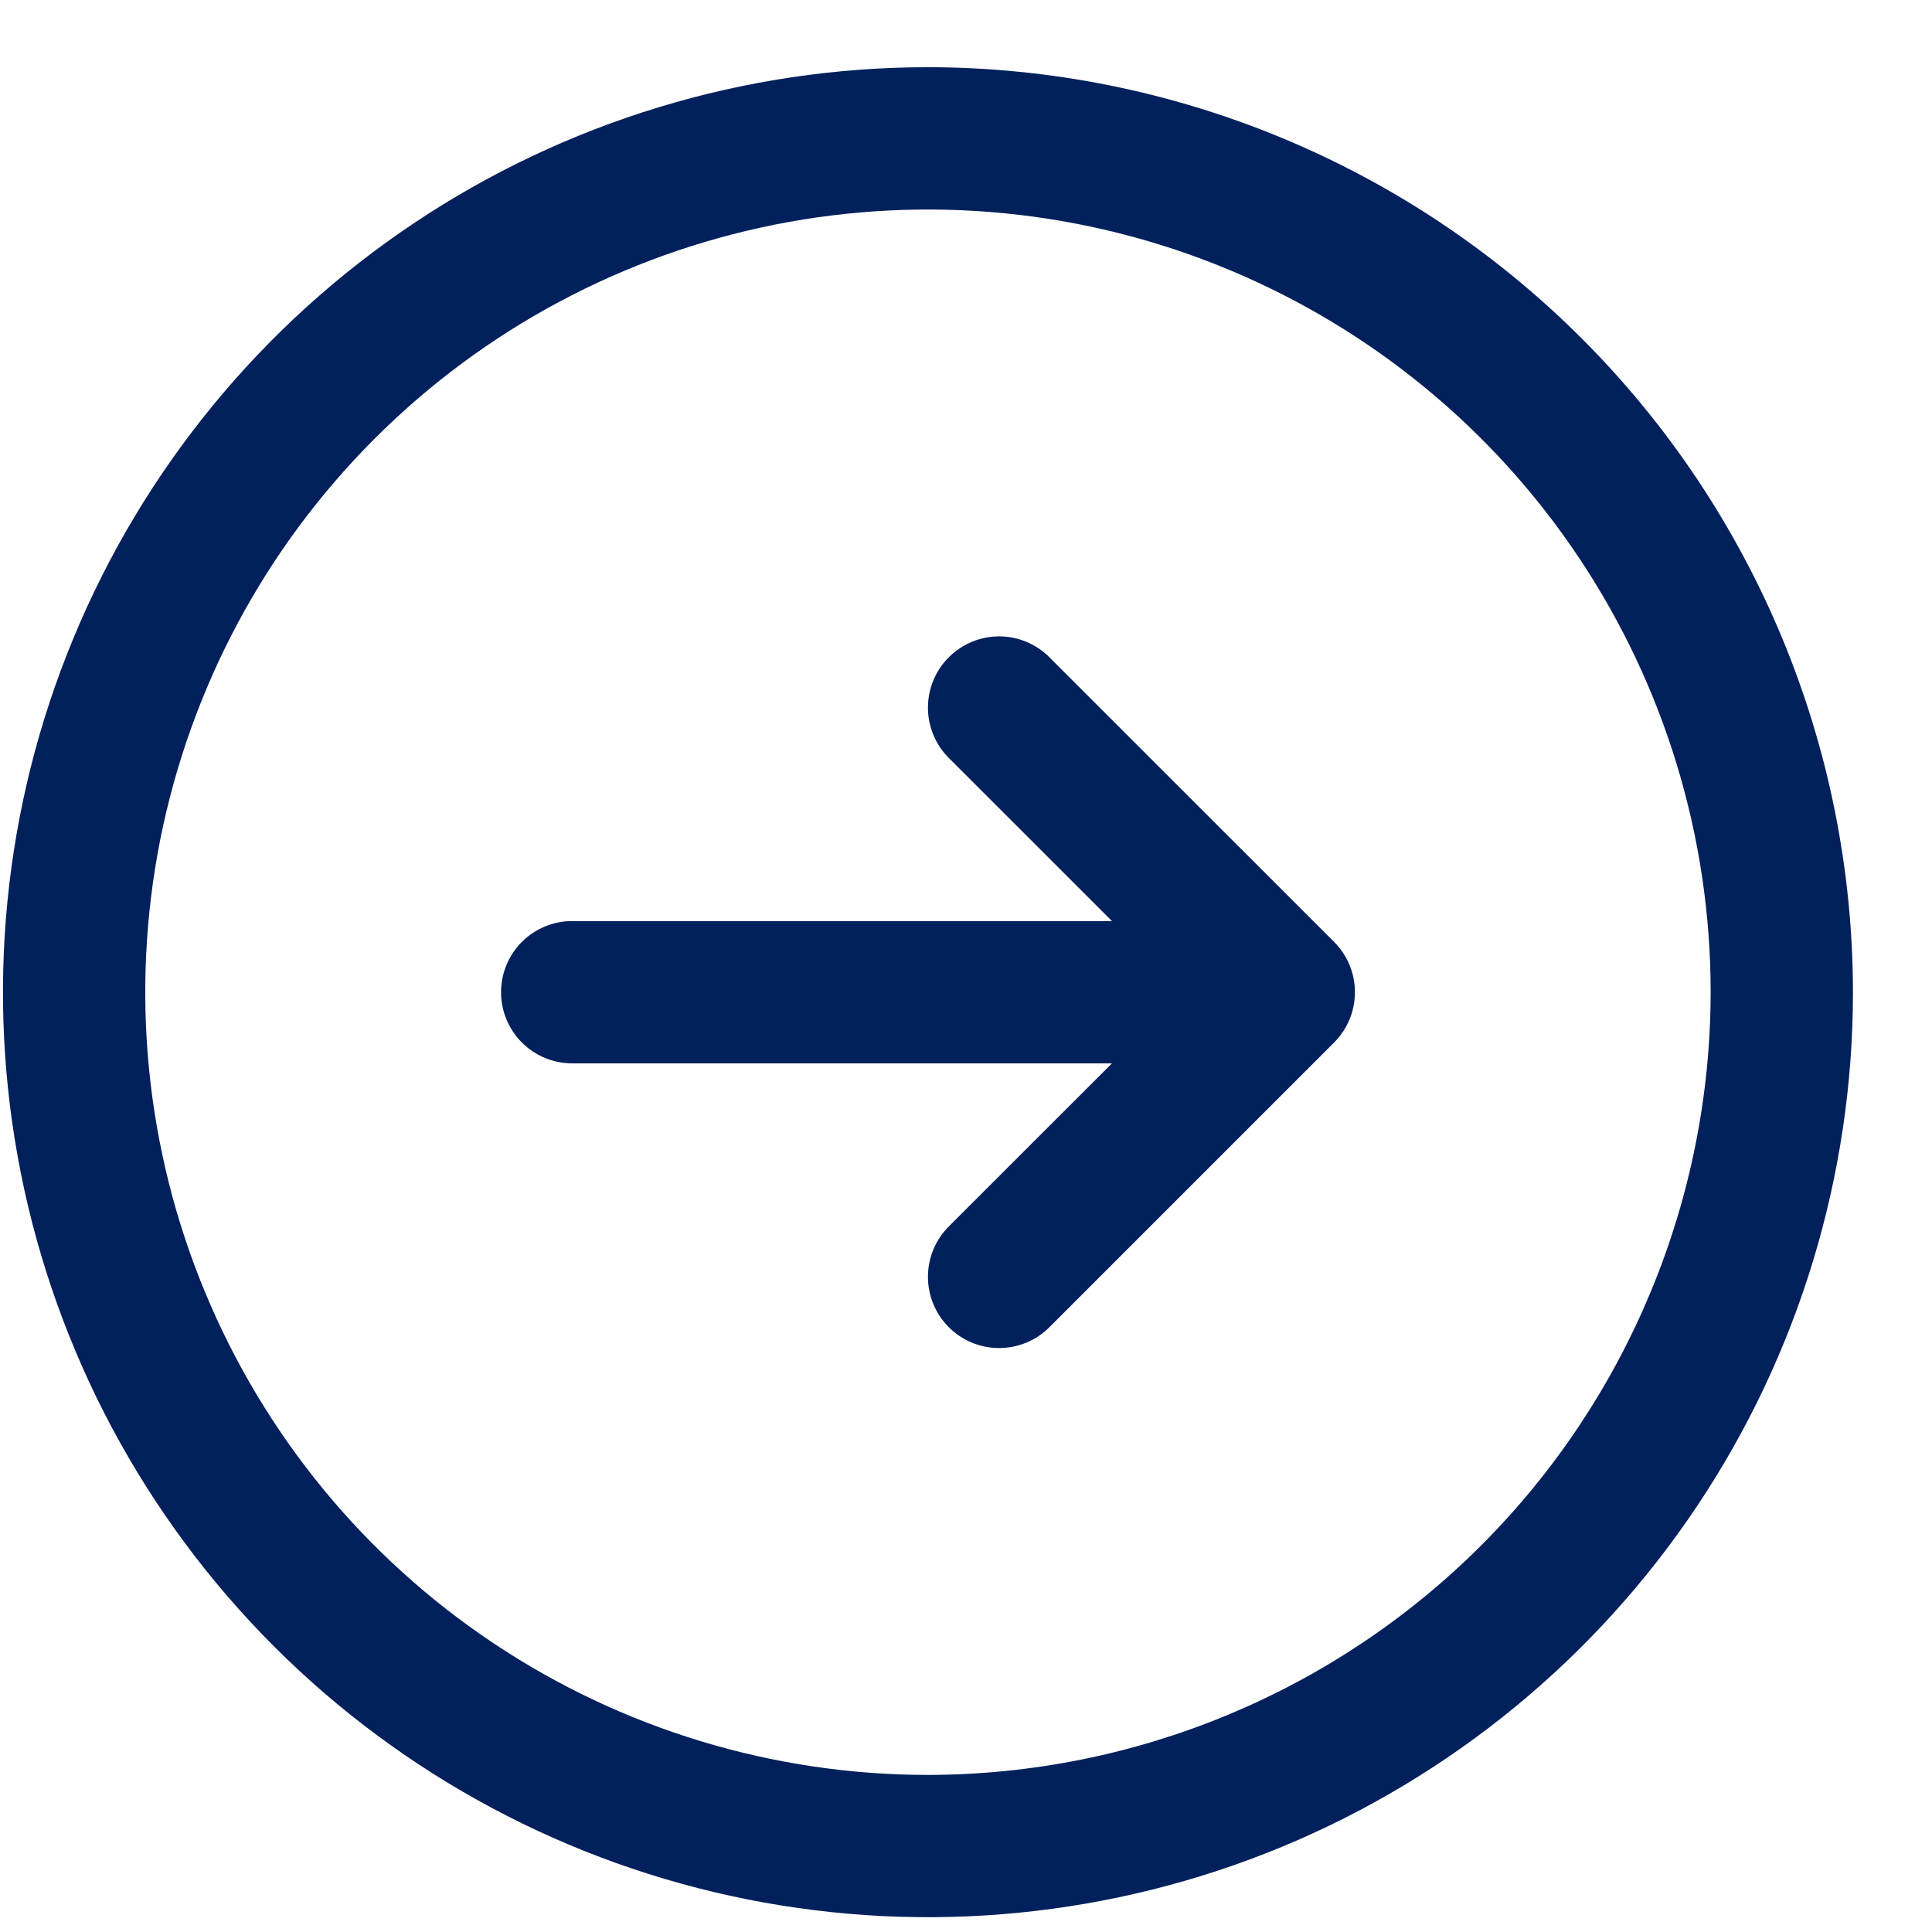<svg width="23" height="23" viewBox="0 0 23 23" fill="none" xmlns="http://www.w3.org/2000/svg">
<path d="M11.047 0.8C8.869 0.8 6.74 1.446 4.929 2.656C3.118 3.866 1.707 5.586 0.874 7.598C0.04 9.61 -0.178 11.824 0.247 13.96C0.672 16.096 1.721 18.058 3.261 19.599C4.801 21.139 6.763 22.187 8.899 22.612C11.035 23.037 13.249 22.819 15.261 21.986C17.273 21.152 18.993 19.741 20.203 17.93C21.413 16.119 22.059 13.99 22.059 11.812C22.056 8.893 20.895 6.093 18.83 4.029C16.766 1.965 13.967 0.803 11.047 0.8ZM11.047 21.13C9.204 21.13 7.403 20.583 5.87 19.559C4.338 18.536 3.144 17.08 2.439 15.378C1.733 13.675 1.549 11.802 1.908 9.994C2.268 8.187 3.155 6.527 4.459 5.223C5.762 3.92 7.422 3.033 9.229 2.673C11.037 2.314 12.91 2.498 14.613 3.204C16.315 3.909 17.771 5.103 18.794 6.635C19.818 8.168 20.365 9.969 20.365 11.812C20.362 14.282 19.379 16.651 17.633 18.398C15.886 20.144 13.517 21.127 11.047 21.13ZM15.882 11.213C15.96 11.291 16.023 11.385 16.066 11.488C16.108 11.591 16.13 11.701 16.13 11.812C16.13 11.923 16.108 12.034 16.066 12.136C16.023 12.239 15.96 12.333 15.882 12.411L12.493 15.8C12.335 15.959 12.119 16.048 11.894 16.048C11.669 16.048 11.454 15.959 11.295 15.8C11.136 15.641 11.047 15.425 11.047 15.2C11.047 14.976 11.136 14.76 11.295 14.601L13.238 12.659H6.812C6.587 12.659 6.372 12.57 6.213 12.411C6.054 12.252 5.965 12.037 5.965 11.812C5.965 11.587 6.054 11.372 6.213 11.213C6.372 11.054 6.587 10.965 6.812 10.965H13.238L11.295 9.023C11.136 8.864 11.047 8.649 11.047 8.424C11.047 8.199 11.136 7.983 11.295 7.825C11.454 7.666 11.669 7.576 11.894 7.576C12.119 7.576 12.335 7.666 12.493 7.825L15.882 11.213Z" fill="#01205C"/>
</svg>
